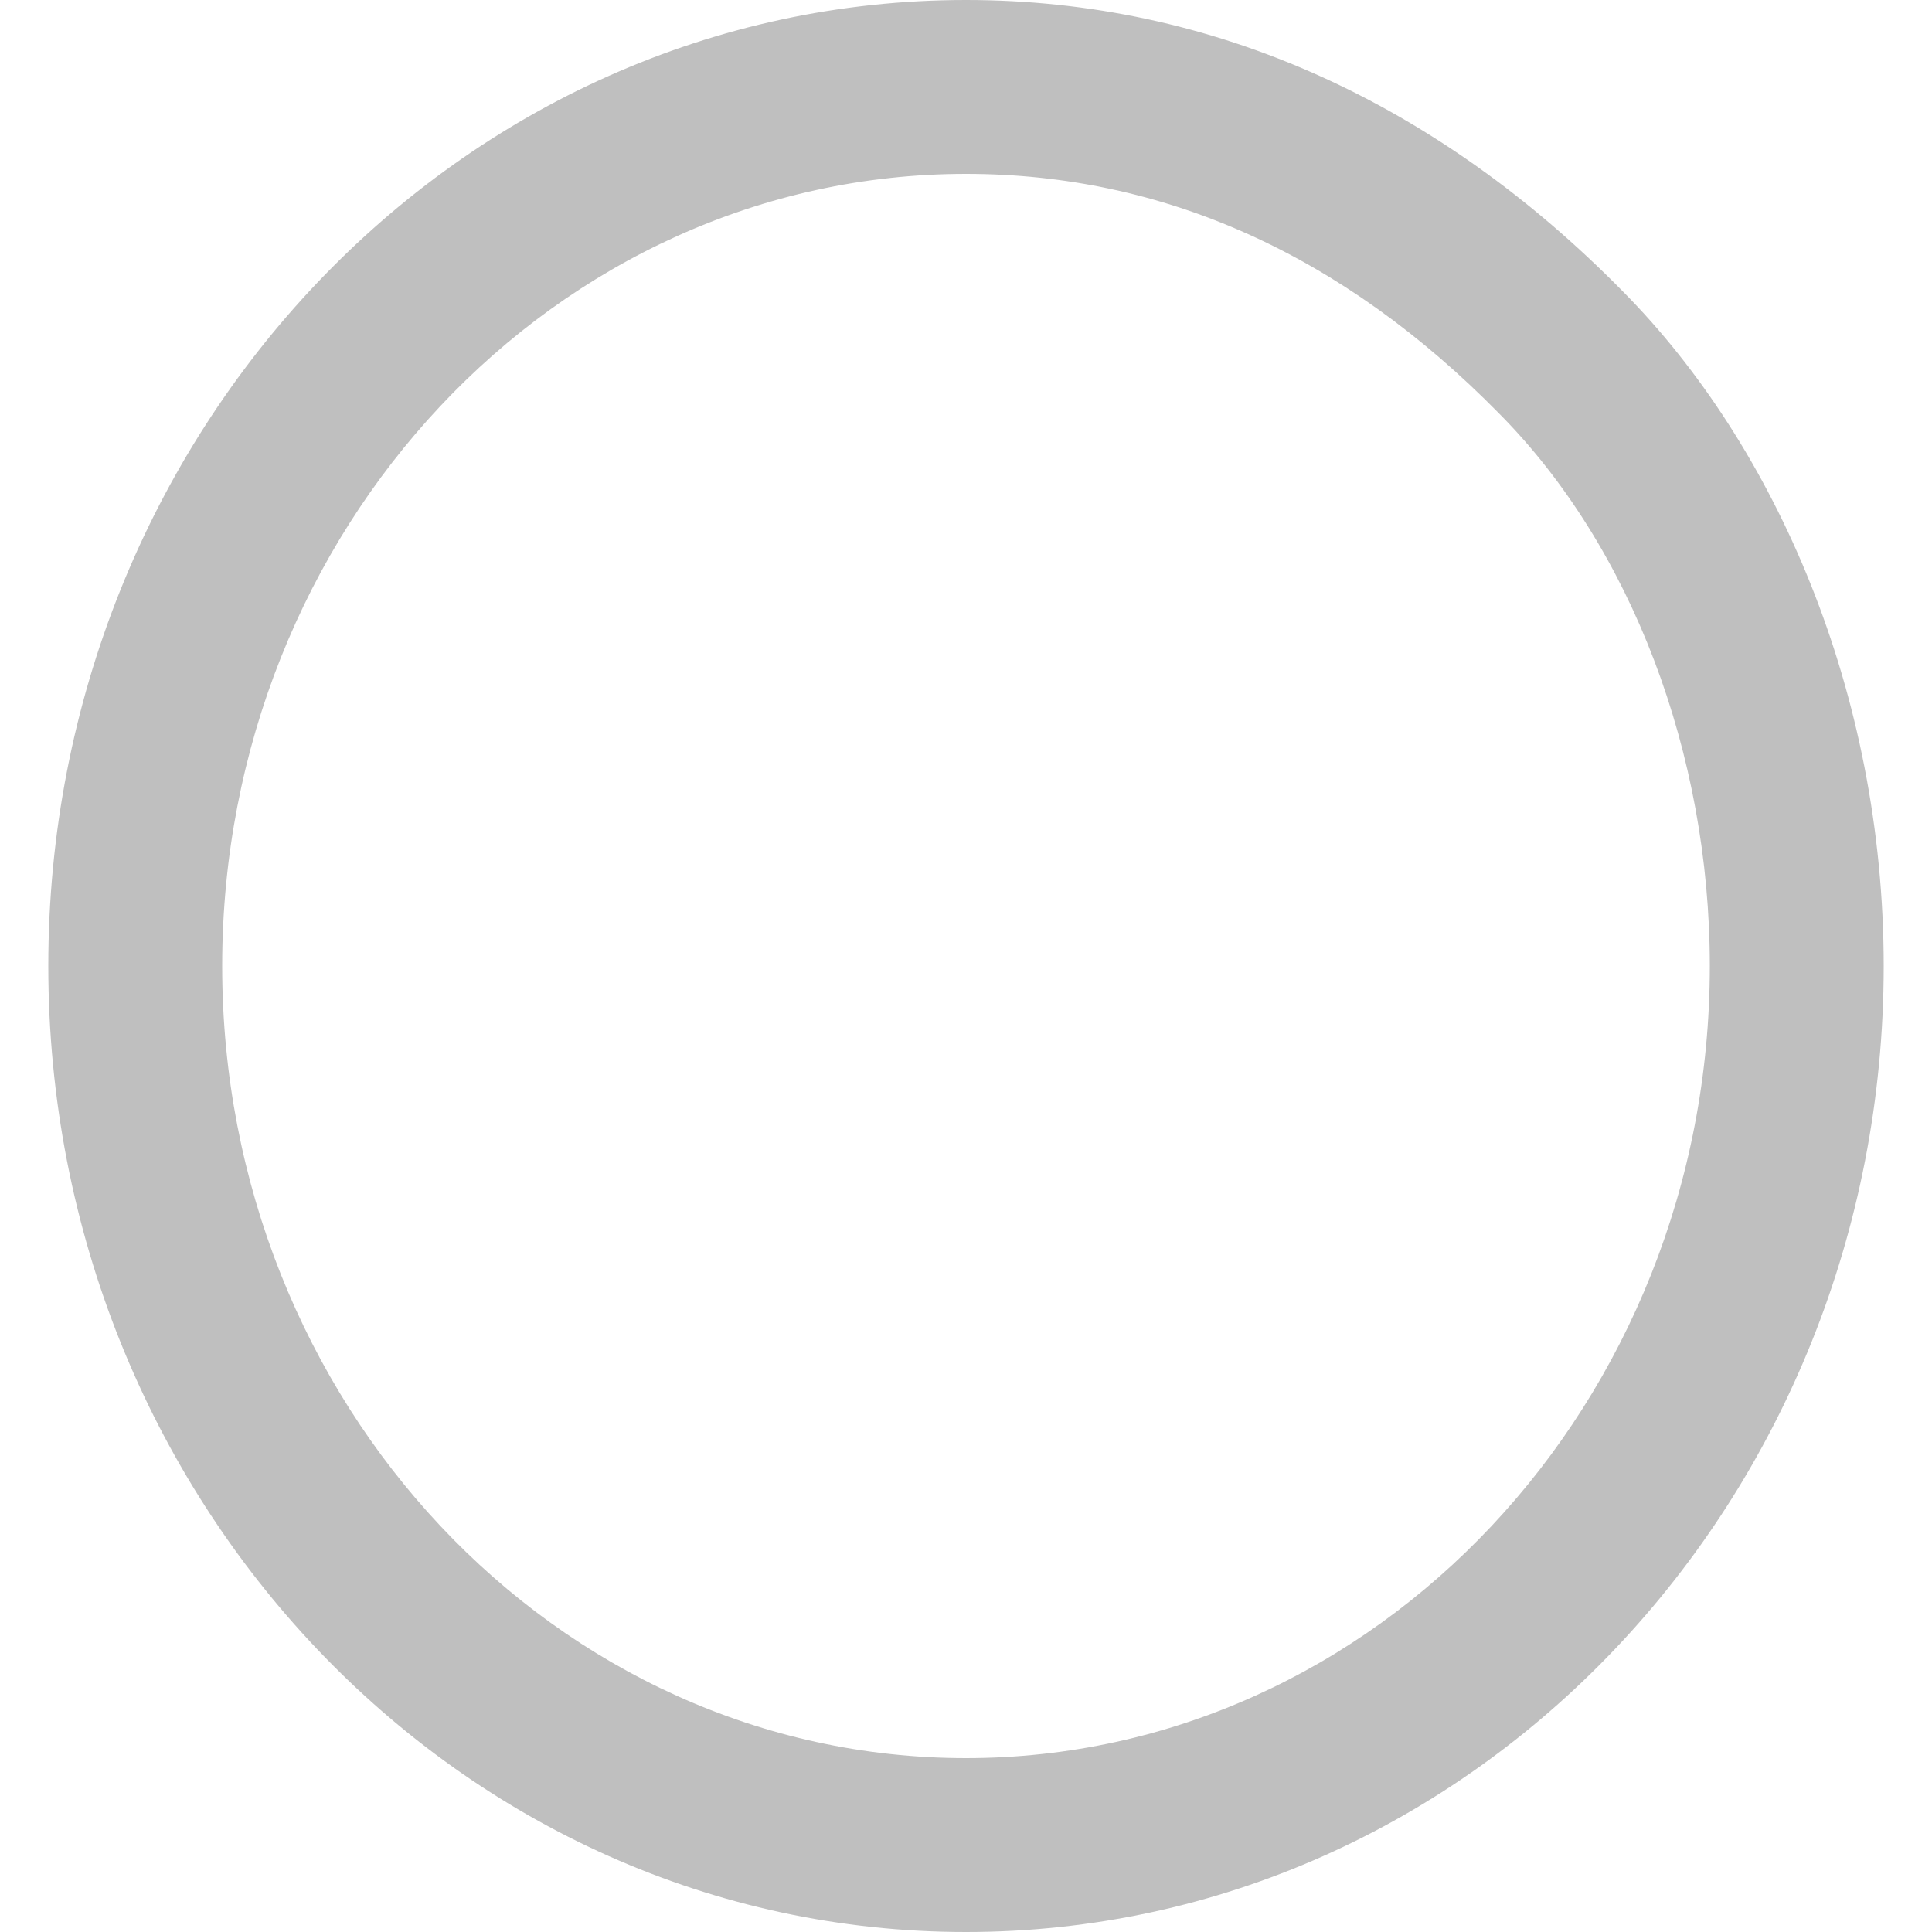 <?xml version="1.0" standalone="no"?><!DOCTYPE svg PUBLIC "-//W3C//DTD SVG 1.1//EN" "http://www.w3.org/Graphics/SVG/1.1/DTD/svg11.dtd"><svg t="1590203821742" class="icon" viewBox="0 0 1024 1024" version="1.1" xmlns="http://www.w3.org/2000/svg" p-id="2256" xmlns:xlink="http://www.w3.org/1999/xlink" width="200" height="200"><defs><style type="text/css"></style></defs><path d="M512 92.16c-217.395 0-394.24 188.365-394.24 419.84 0 231.475 176.845 419.84 394.24 419.84s394.24-188.365 394.24-419.84c0-112.64-41.626-222.003-111.36-292.506l-0.154-0.102-0.102-0.154C711.782 134.912 616.704 92.16 512 92.16m0-92.16c131.072 0 250.061 54.579 348.365 154.675C941.312 236.544 998.4 367.206 998.4 512c0 282.778-217.754 512-486.4 512S25.6 794.778 25.6 512 243.354 0 512 0z" p-id="2257" fill="#bfbfbf"></path></svg>